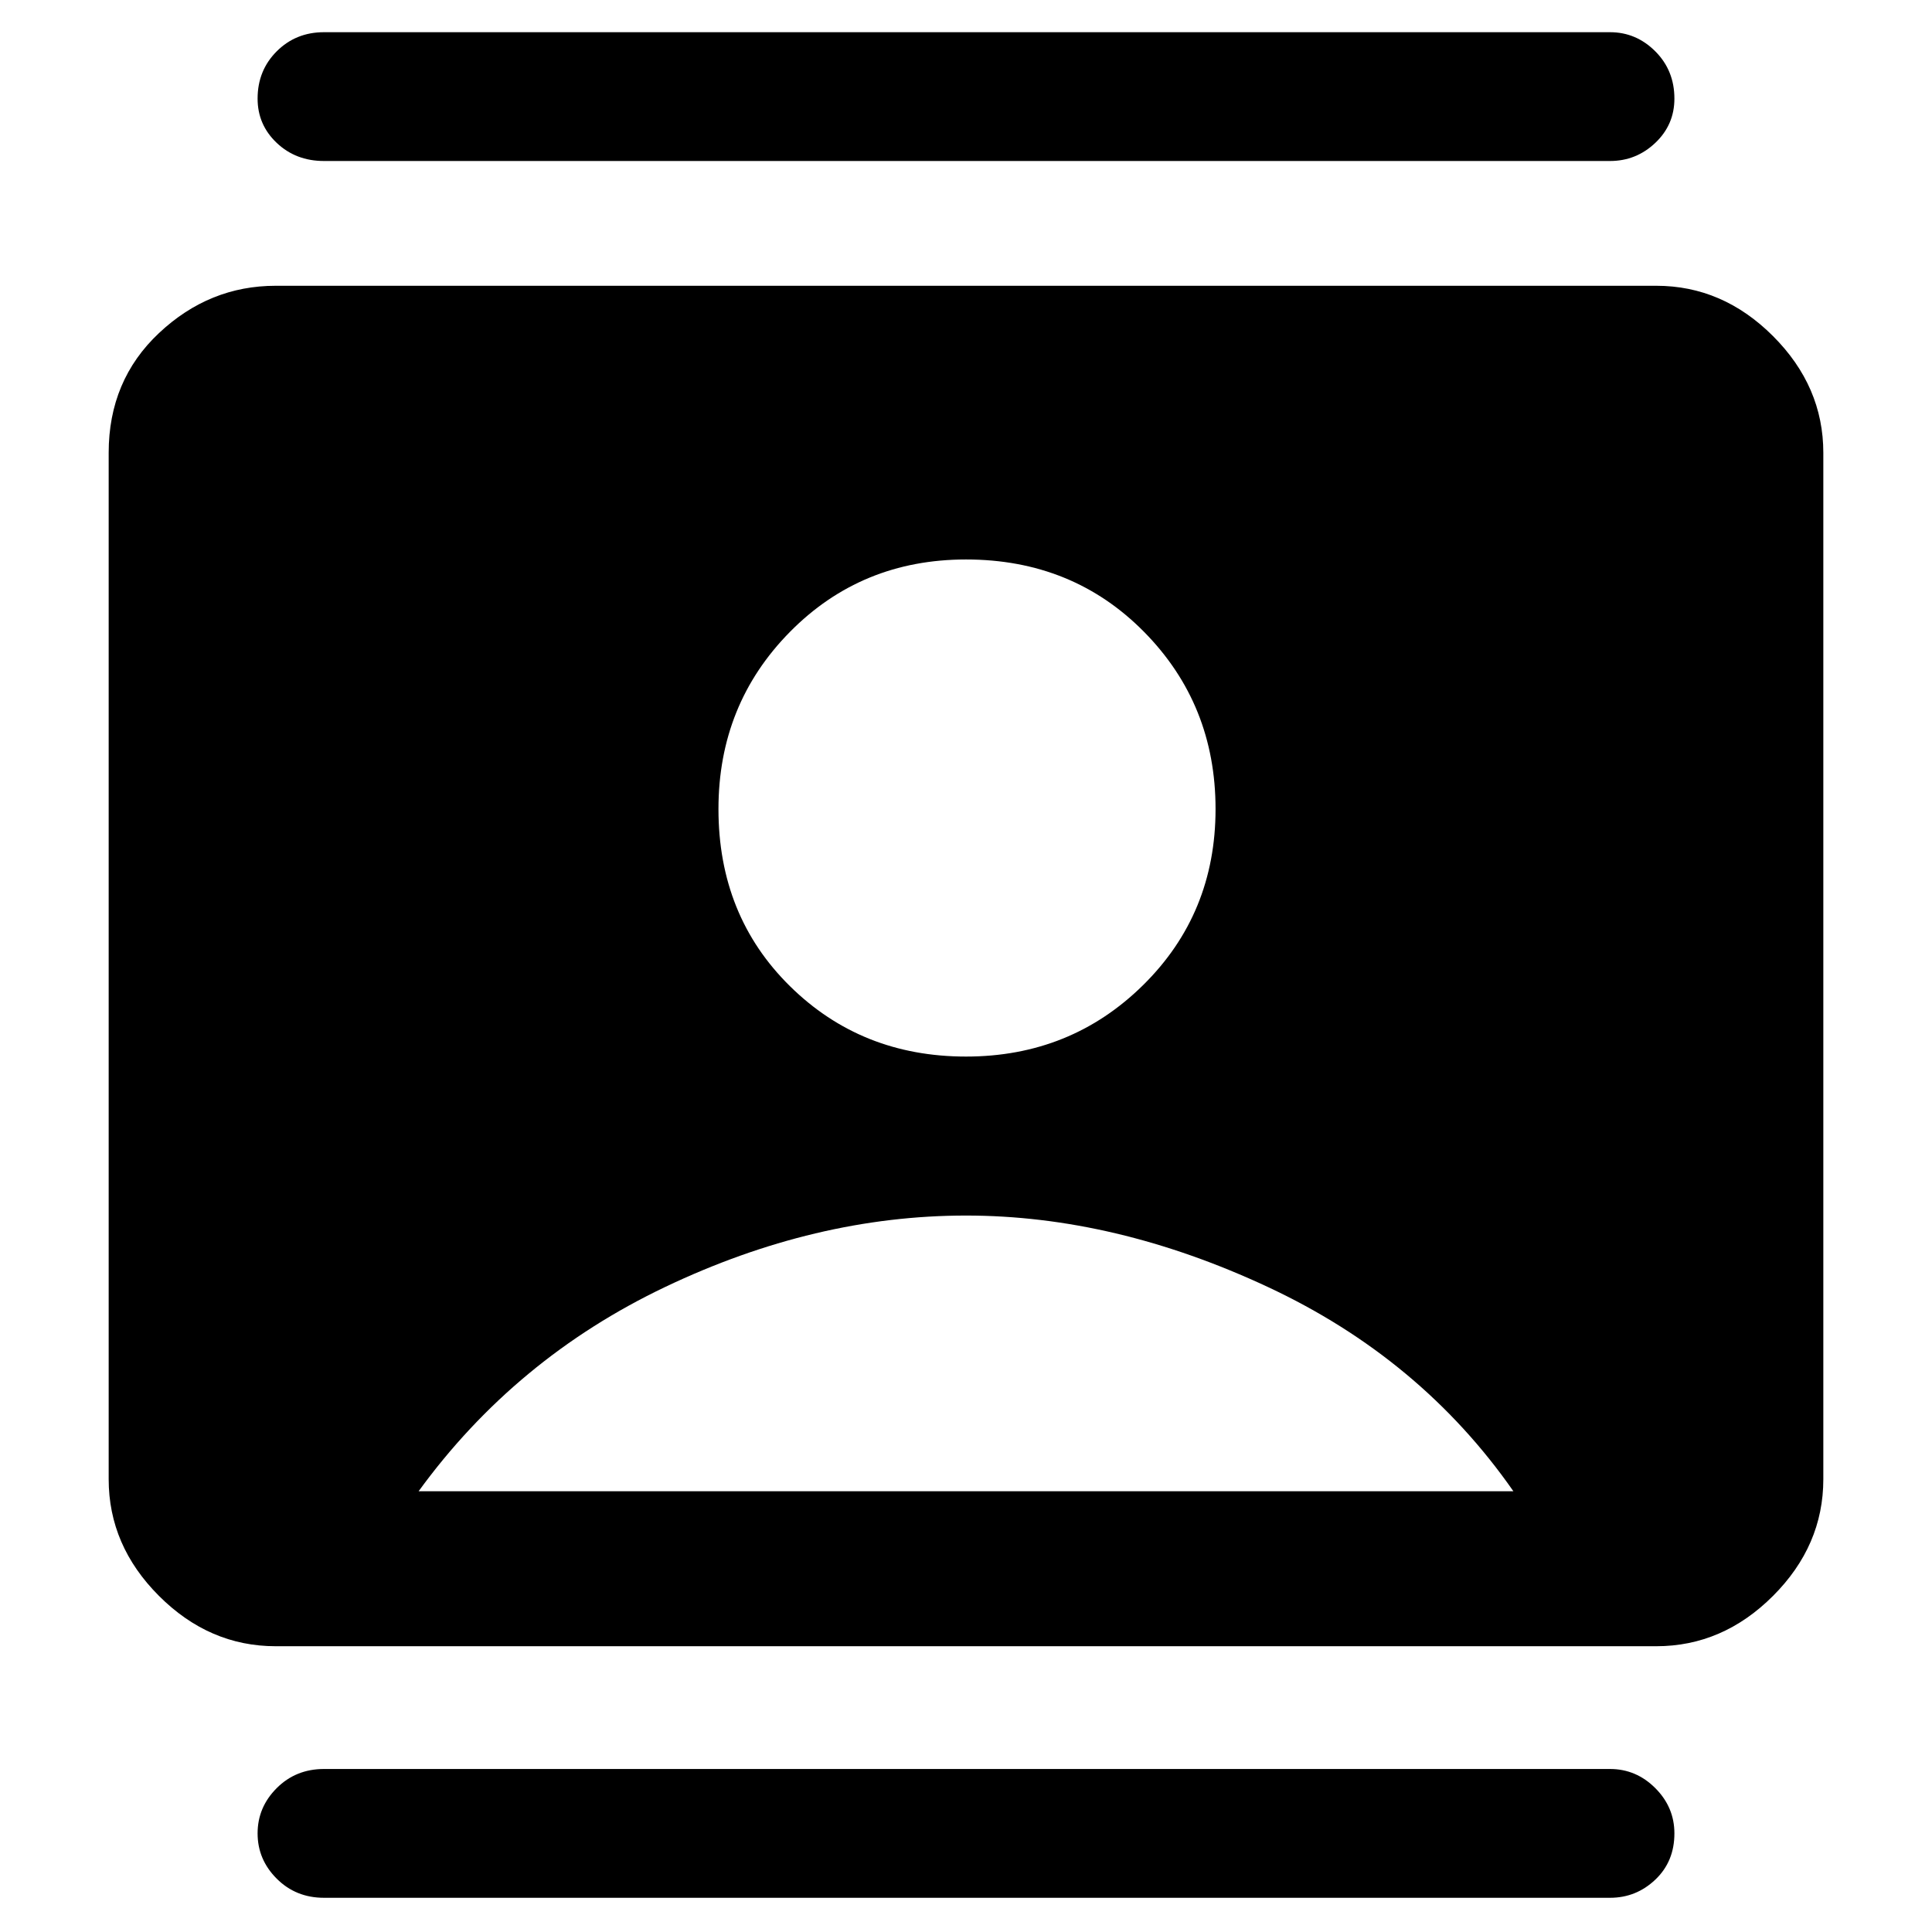 <svg xmlns="http://www.w3.org/2000/svg" height="48" width="48"><path d="M8.05 47.15Q7.35 47.15 6.875 46.675Q6.4 46.2 6.4 45.55Q6.4 44.9 6.875 44.425Q7.35 43.95 8.05 43.95H40Q40.65 43.95 41.125 44.425Q41.6 44.9 41.6 45.55Q41.6 46.25 41.125 46.7Q40.65 47.15 40 47.15ZM8.05 4Q7.35 4 6.875 3.55Q6.4 3.1 6.4 2.45Q6.4 1.75 6.875 1.275Q7.35 0.8 8.05 0.8H40Q40.65 0.8 41.125 1.275Q41.6 1.75 41.6 2.45Q41.6 3.1 41.125 3.55Q40.65 4 40 4ZM24 26.25Q26.6 26.25 28.4 24.475Q30.2 22.7 30.2 20.1Q30.2 17.5 28.425 15.7Q26.65 13.9 24 13.9Q21.4 13.9 19.625 15.7Q17.85 17.5 17.85 20.1Q17.85 22.75 19.625 24.5Q21.4 26.25 24 26.25ZM6.85 40.9Q5.2 40.9 3.95 39.65Q2.7 38.4 2.7 36.75V11.25Q2.7 9.45 3.95 8.275Q5.2 7.1 6.85 7.1H41.15Q42.8 7.1 44.05 8.35Q45.3 9.6 45.3 11.25V36.75Q45.3 38.4 44.05 39.65Q42.8 40.9 41.15 40.9ZM10.4 37.05H37.6Q35.3 33.75 31.5 31.975Q27.7 30.2 24 30.2Q20.25 30.2 16.525 31.975Q12.8 33.75 10.4 37.05Z"/></svg>